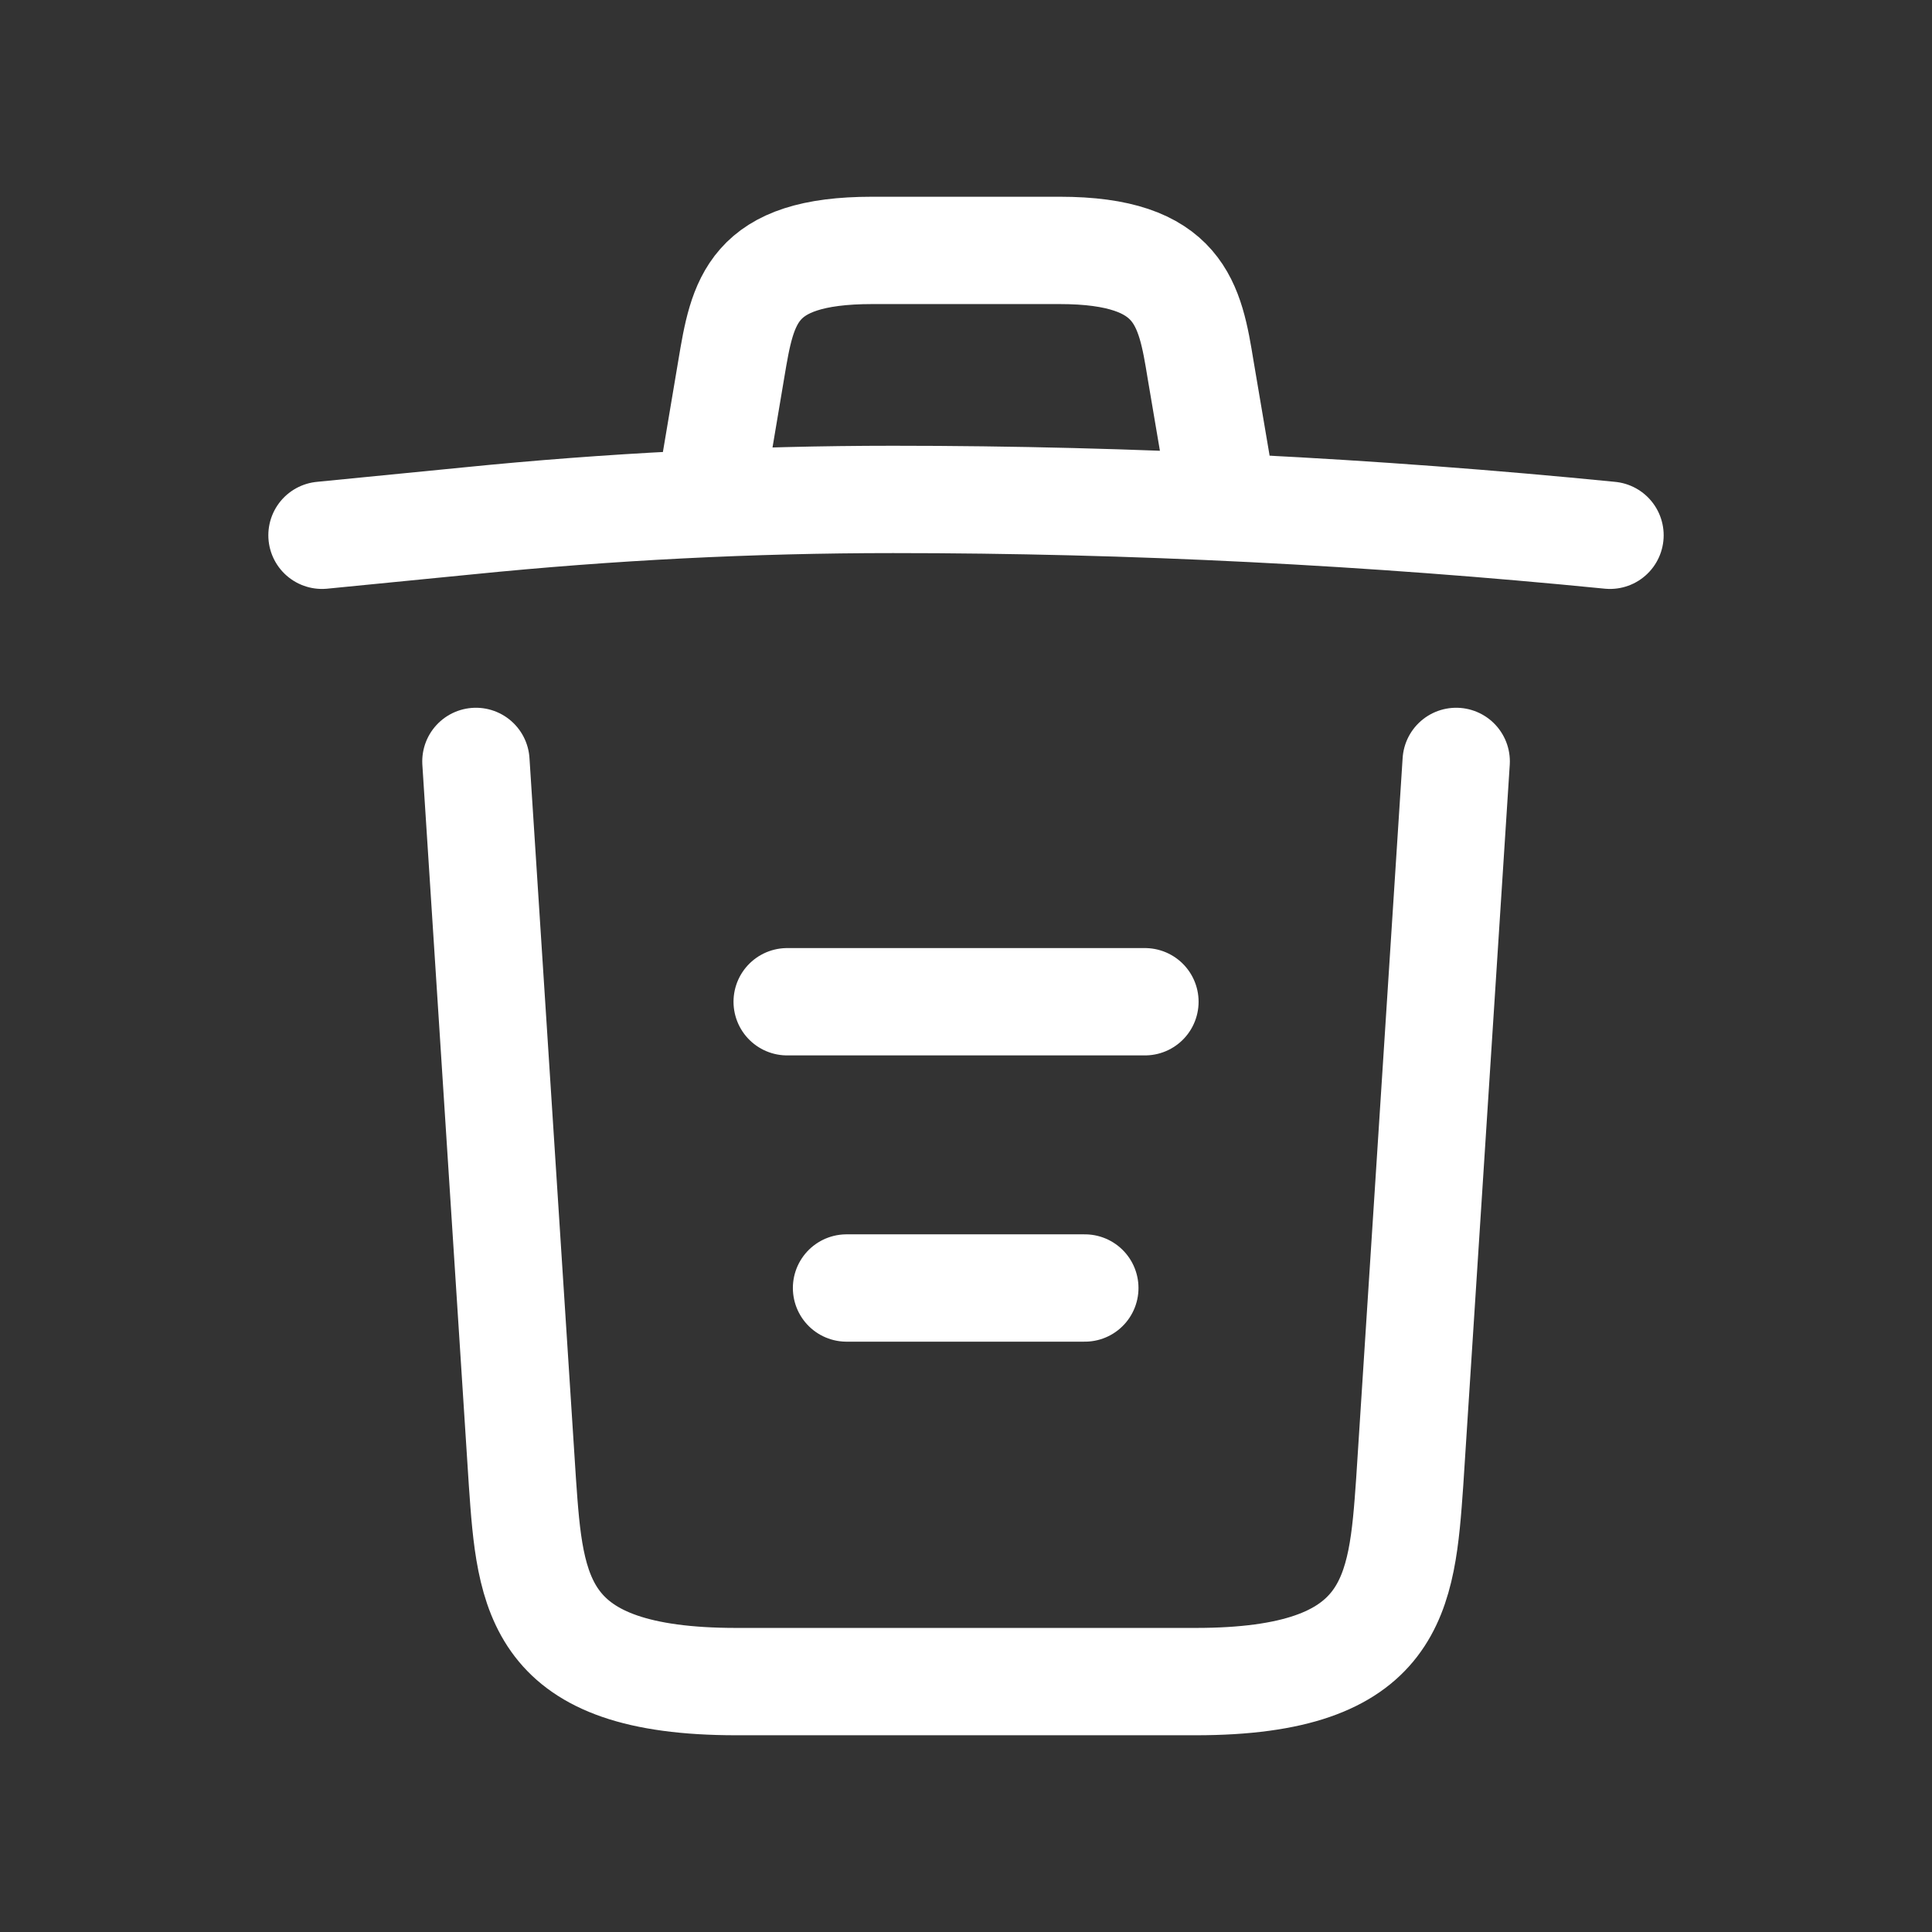 <svg width="18" height="18" viewBox="0 0 18 18" fill="none" xmlns="http://www.w3.org/2000/svg">
<rect x="0" y="0" width="18" height="18" fill="#333333" stroke="none"/>
<path d="M15 4.987C12.78 4.767 10.547 4.653 8.32 4.653C7 4.653 5.68 4.72 4.36 4.853L3 4.987" stroke="white" stroke-linecap="round" stroke-linejoin="round"/>
<path d="M6.666 4.313L6.813 3.44C6.919 2.806 6.999 2.333 8.126 2.333H9.873C10.999 2.333 11.086 2.833 11.186 3.446L11.333 4.313" stroke="white" stroke-linecap="round" stroke-linejoin="round"/>
<path d="M13.567 7.094L13.134 13.807C13.06 14.854 13 15.667 11.14 15.667H6.86C5 15.667 4.94 14.854 4.867 13.807L4.434 7.094" stroke="white" stroke-linecap="round" stroke-linejoin="round"/>
<path d="M7.887 12H10.107" stroke="white" stroke-linecap="round" stroke-linejoin="round"/>
<path d="M7.334 9.333H10.667" stroke="white" stroke-linecap="round" stroke-linejoin="round"/>
</svg>
